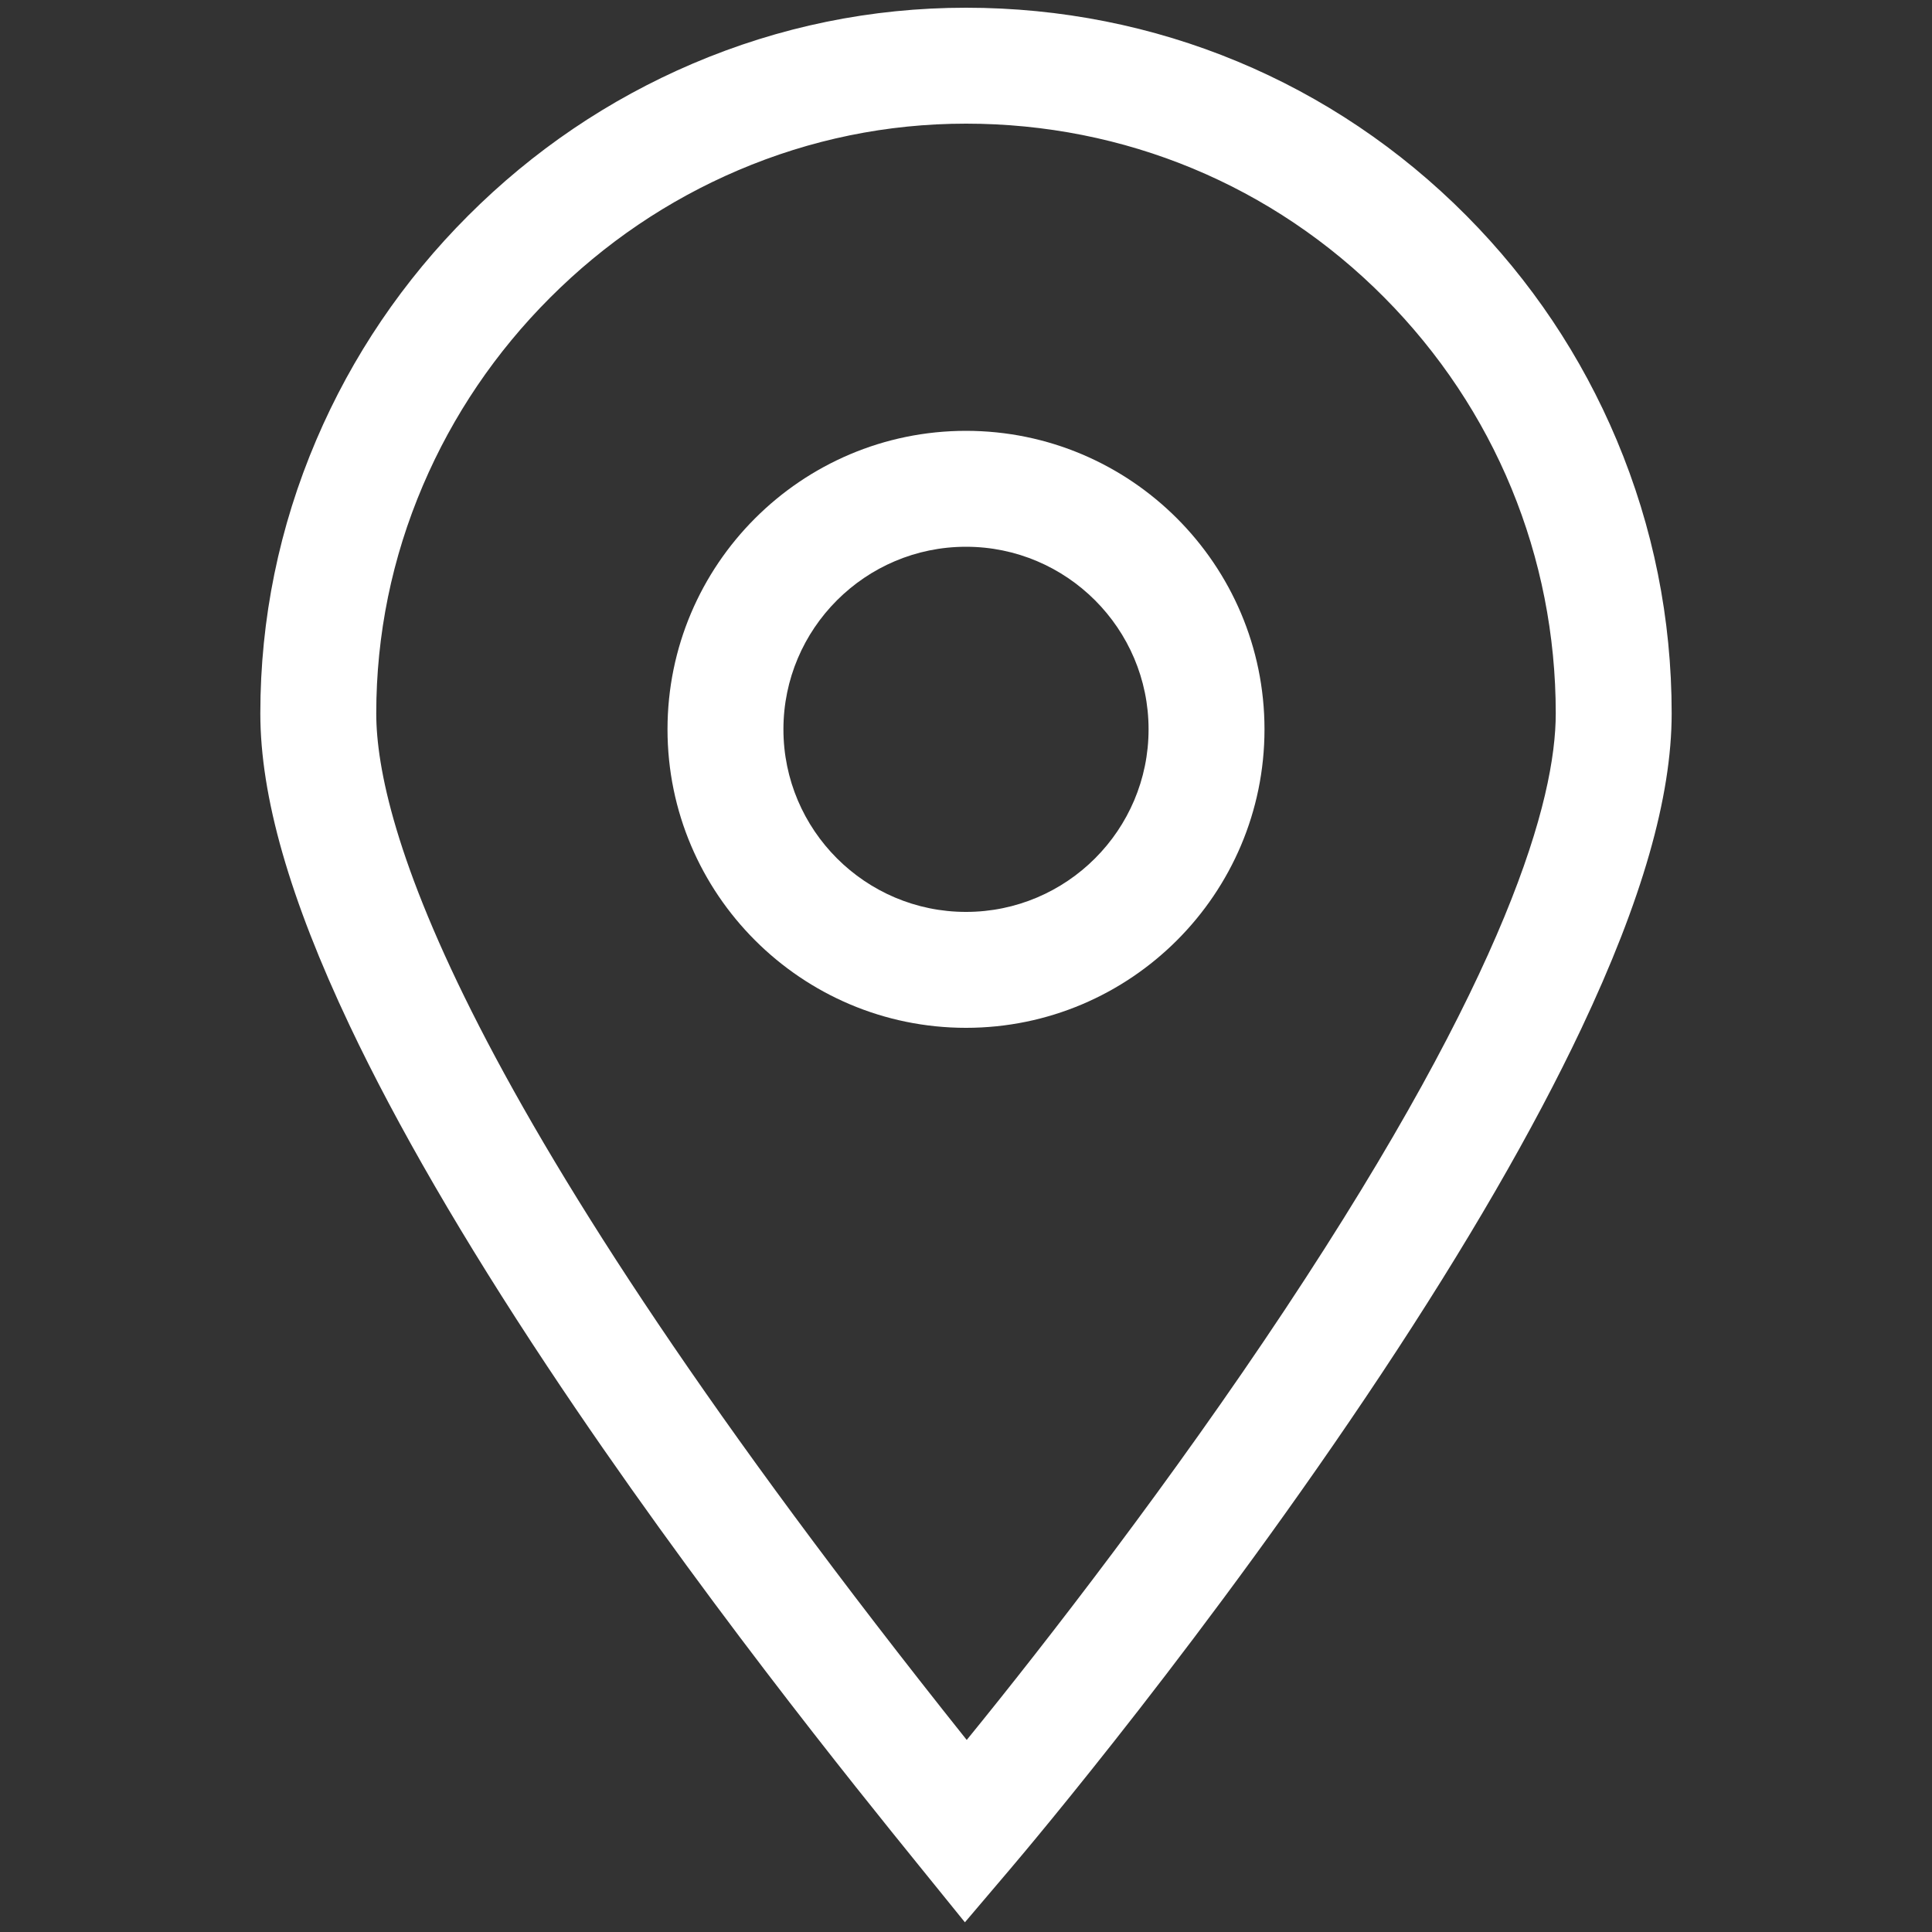 <?xml version="1.0" encoding="utf-8"?>
<!DOCTYPE svg PUBLIC "-//W3C//DTD SVG 1.1//EN" "http://www.w3.org/Graphics/SVG/1.1/DTD/svg11.dtd">
<svg style="width:308px;height:308px;" version="1.1" id="图形" xmlns="http://www.w3.org/2000/svg" xmlns:xlink="http://www.w3.org/1999/xlink" x="0px" y="0px" width="1024px" height="1024px" viewBox="0 0 1024 1024" enable-background="new 0 0 1024 1024" xml:space="preserve">
  <rect x="0" y="0" width="1024" height="1024" fill="#333333" stroke="none"/>
  <path class="svgpath" data-index="path_0" fill="#fff" d="M511.421 1018.863l-24.647-30.445c-32.395-40.012-118.449-146.298-196.731-264.282-44.509-67.083-79.732-127.821-104.691-180.527-31.877-67.316-47.372-121.45-47.372-165.496 0-50.074 9.987-98.851 29.683-144.979 18.969-44.424 46.052-84.414 80.497-118.859 34.445-34.444 74.435-61.527 118.859-80.497C413.147 14.083 461.924 4.096 511.998 4.096c100.476 0 194.685 39.158 265.272 110.258 34.133 34.382 60.929 74.401 79.643 118.945 19.313 45.97 29.106 94.693 29.106 144.813 0 44.332-15.686 99.033-47.953 167.227-25.322 53.514-60.909 114.967-105.774 182.653-90.784 136.962-186.296 250.195-196.888 262.655L511.421 1018.863zM511.998 65.536c-41.733 0-82.394 8.326-120.851 24.747-37.177 15.874-70.668 38.564-99.541 67.437-28.874 28.873-51.562 62.364-67.437 99.541-16.421 38.457-24.747 79.117-24.747 120.851 0 57.39 41.309 203.684 312.961 544.097 42.643-52.311 109.288-138.532 168.698-228.162 118.603-178.931 143.499-270.569 143.499-315.935 0-83.122-32.286-161.42-90.911-220.471C674.702 98.247 595.978 65.536 511.998 65.536z" />
<path class="svgpath" data-index="path_1" fill="#fff" d="M512 544.77c-87.236 0-158.208-70.972-158.208-158.208 0-87.236 70.972-158.208 158.208-158.208s158.208 70.972 158.208 158.208C670.208 473.798 599.236 544.77 512 544.77zM512 289.793c-53.358 0-96.768 43.41-96.768 96.768 0 53.359 43.41 96.768 96.768 96.768s96.768-43.41 96.768-96.768C608.768 333.203 565.358 289.793 512 289.793z" />

</svg>
